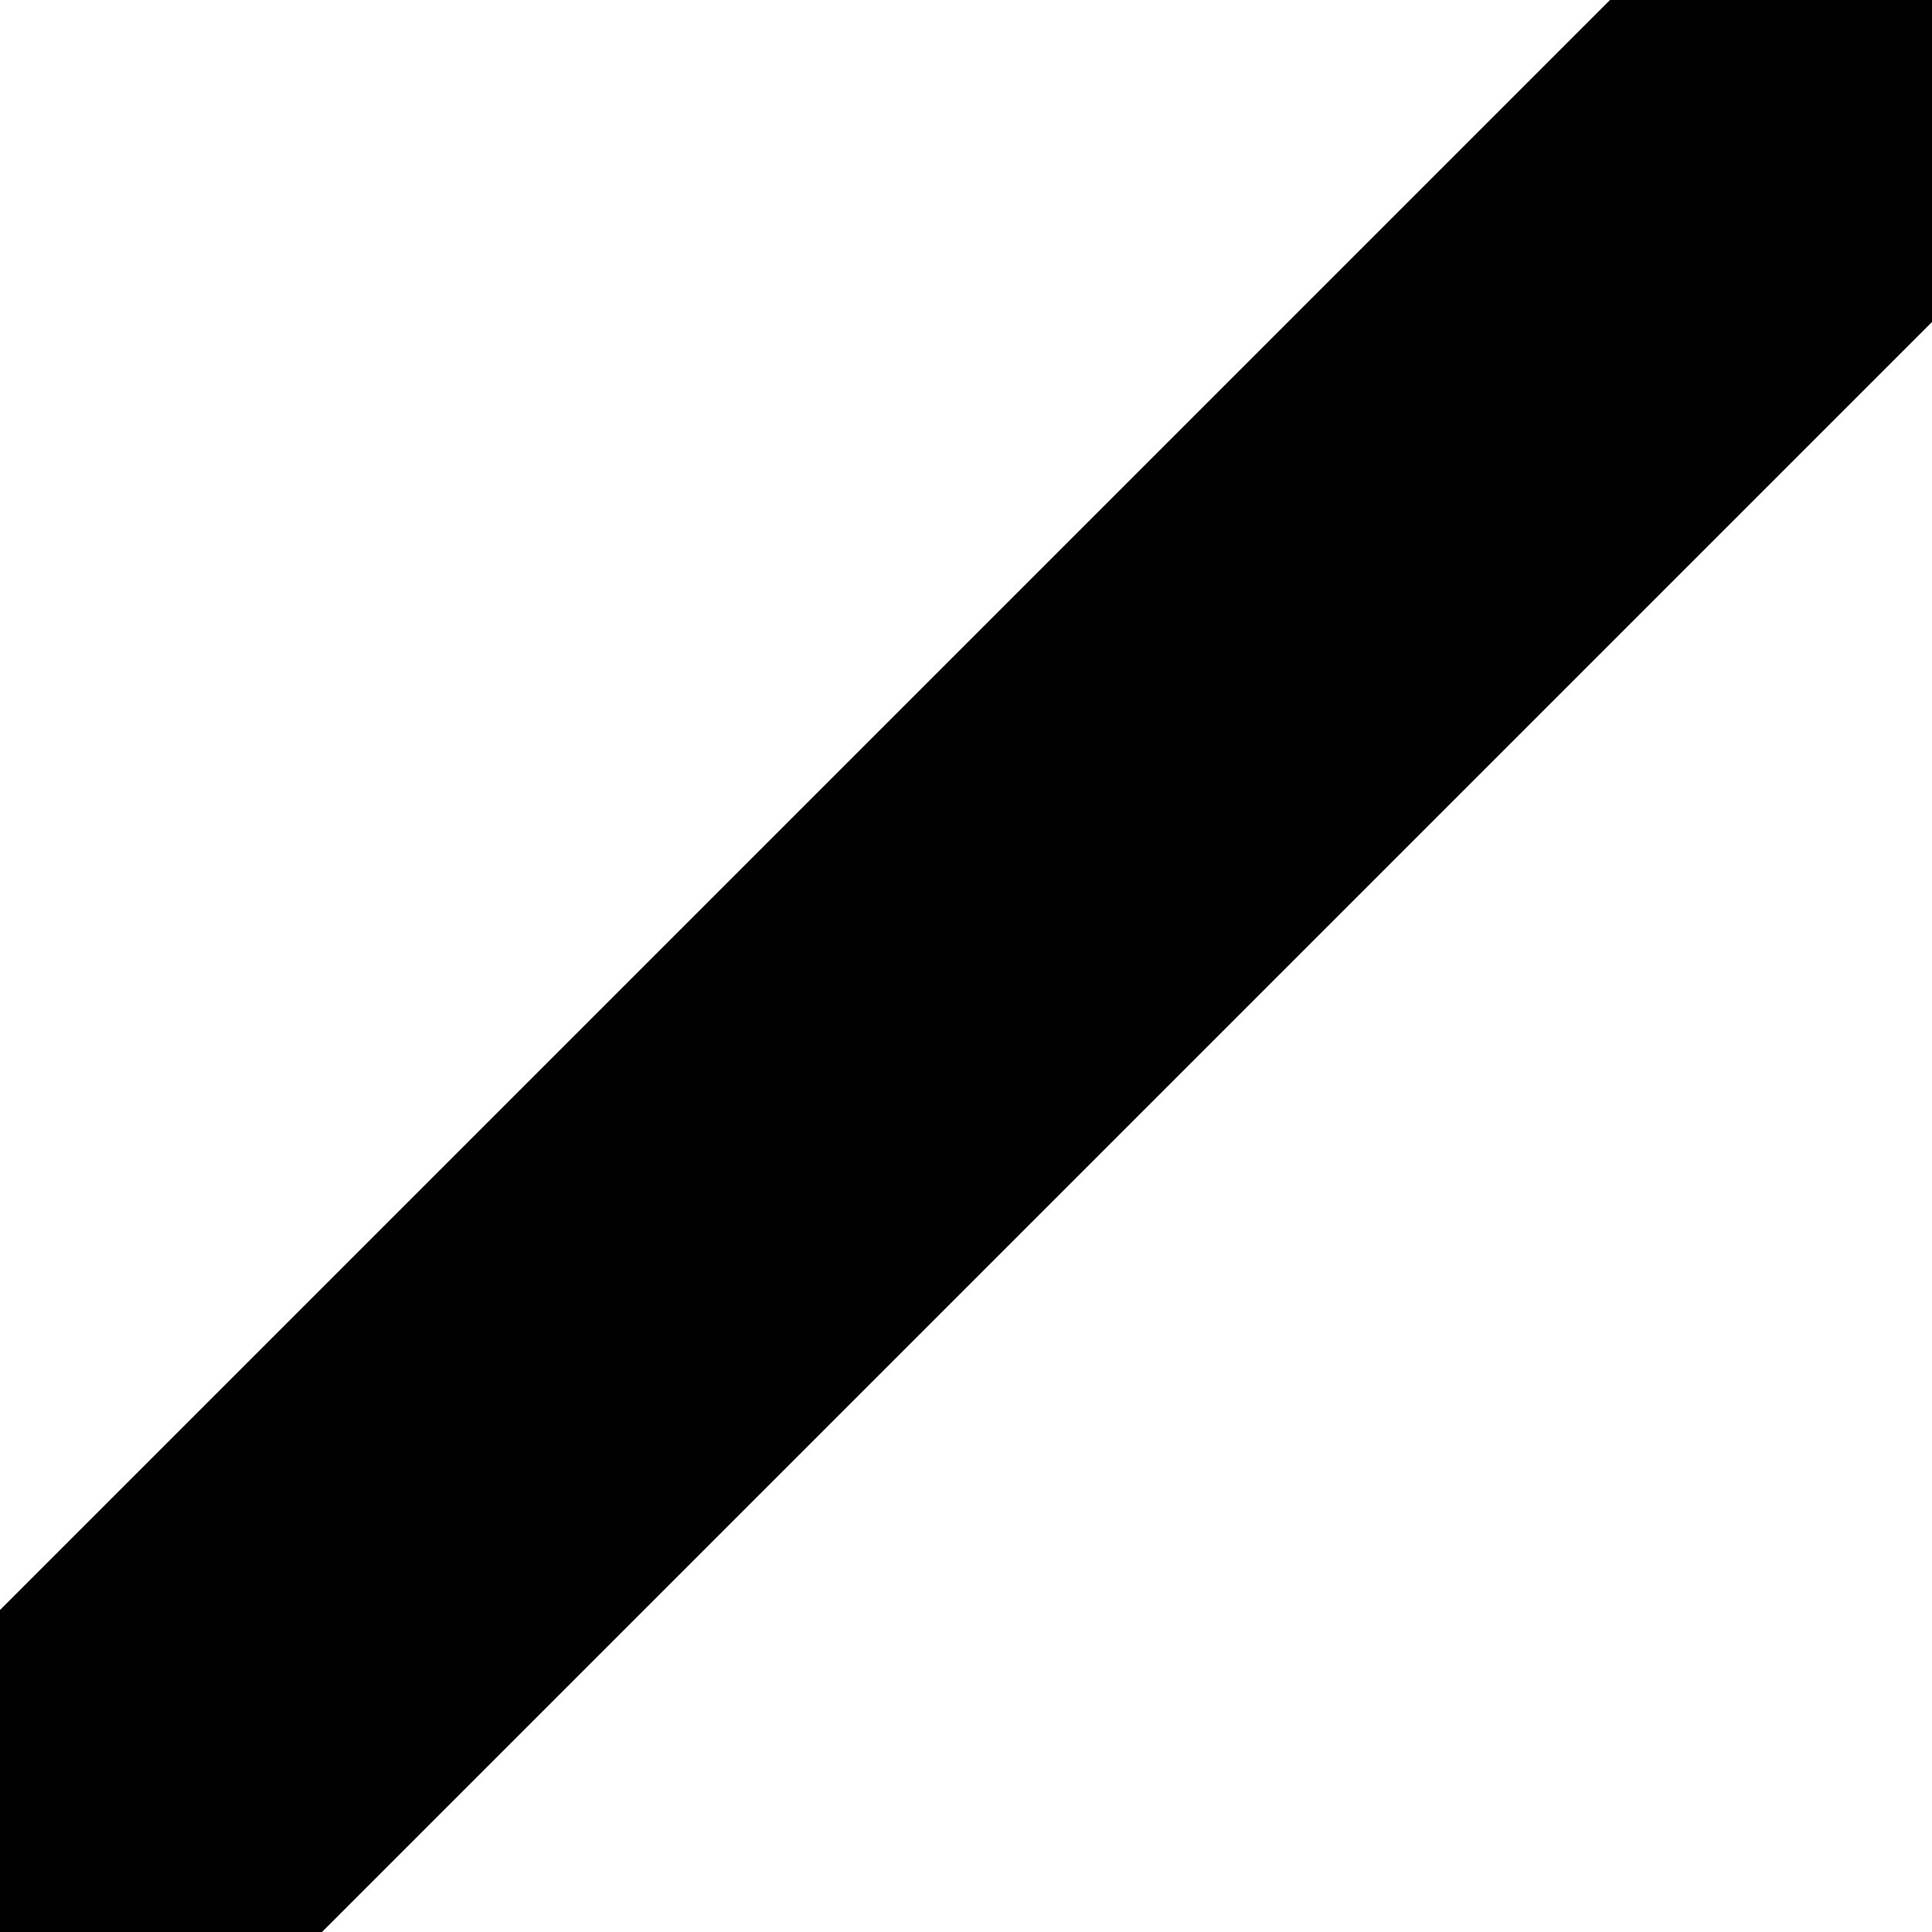 <svg version="1.1"
     baseProfile="full"
     width="1200" height="1200"
     viewBox="0 0 1200 1200"
     preserveAspectRatio="xMidYMid slice"
     xmlns="http://www.w3.org/2000/svg">
  
  <polygon fill="hsl(79, 100%, 24%)" points="-200,1200 1200,-200 1400,0 0,1400" />
</svg>
